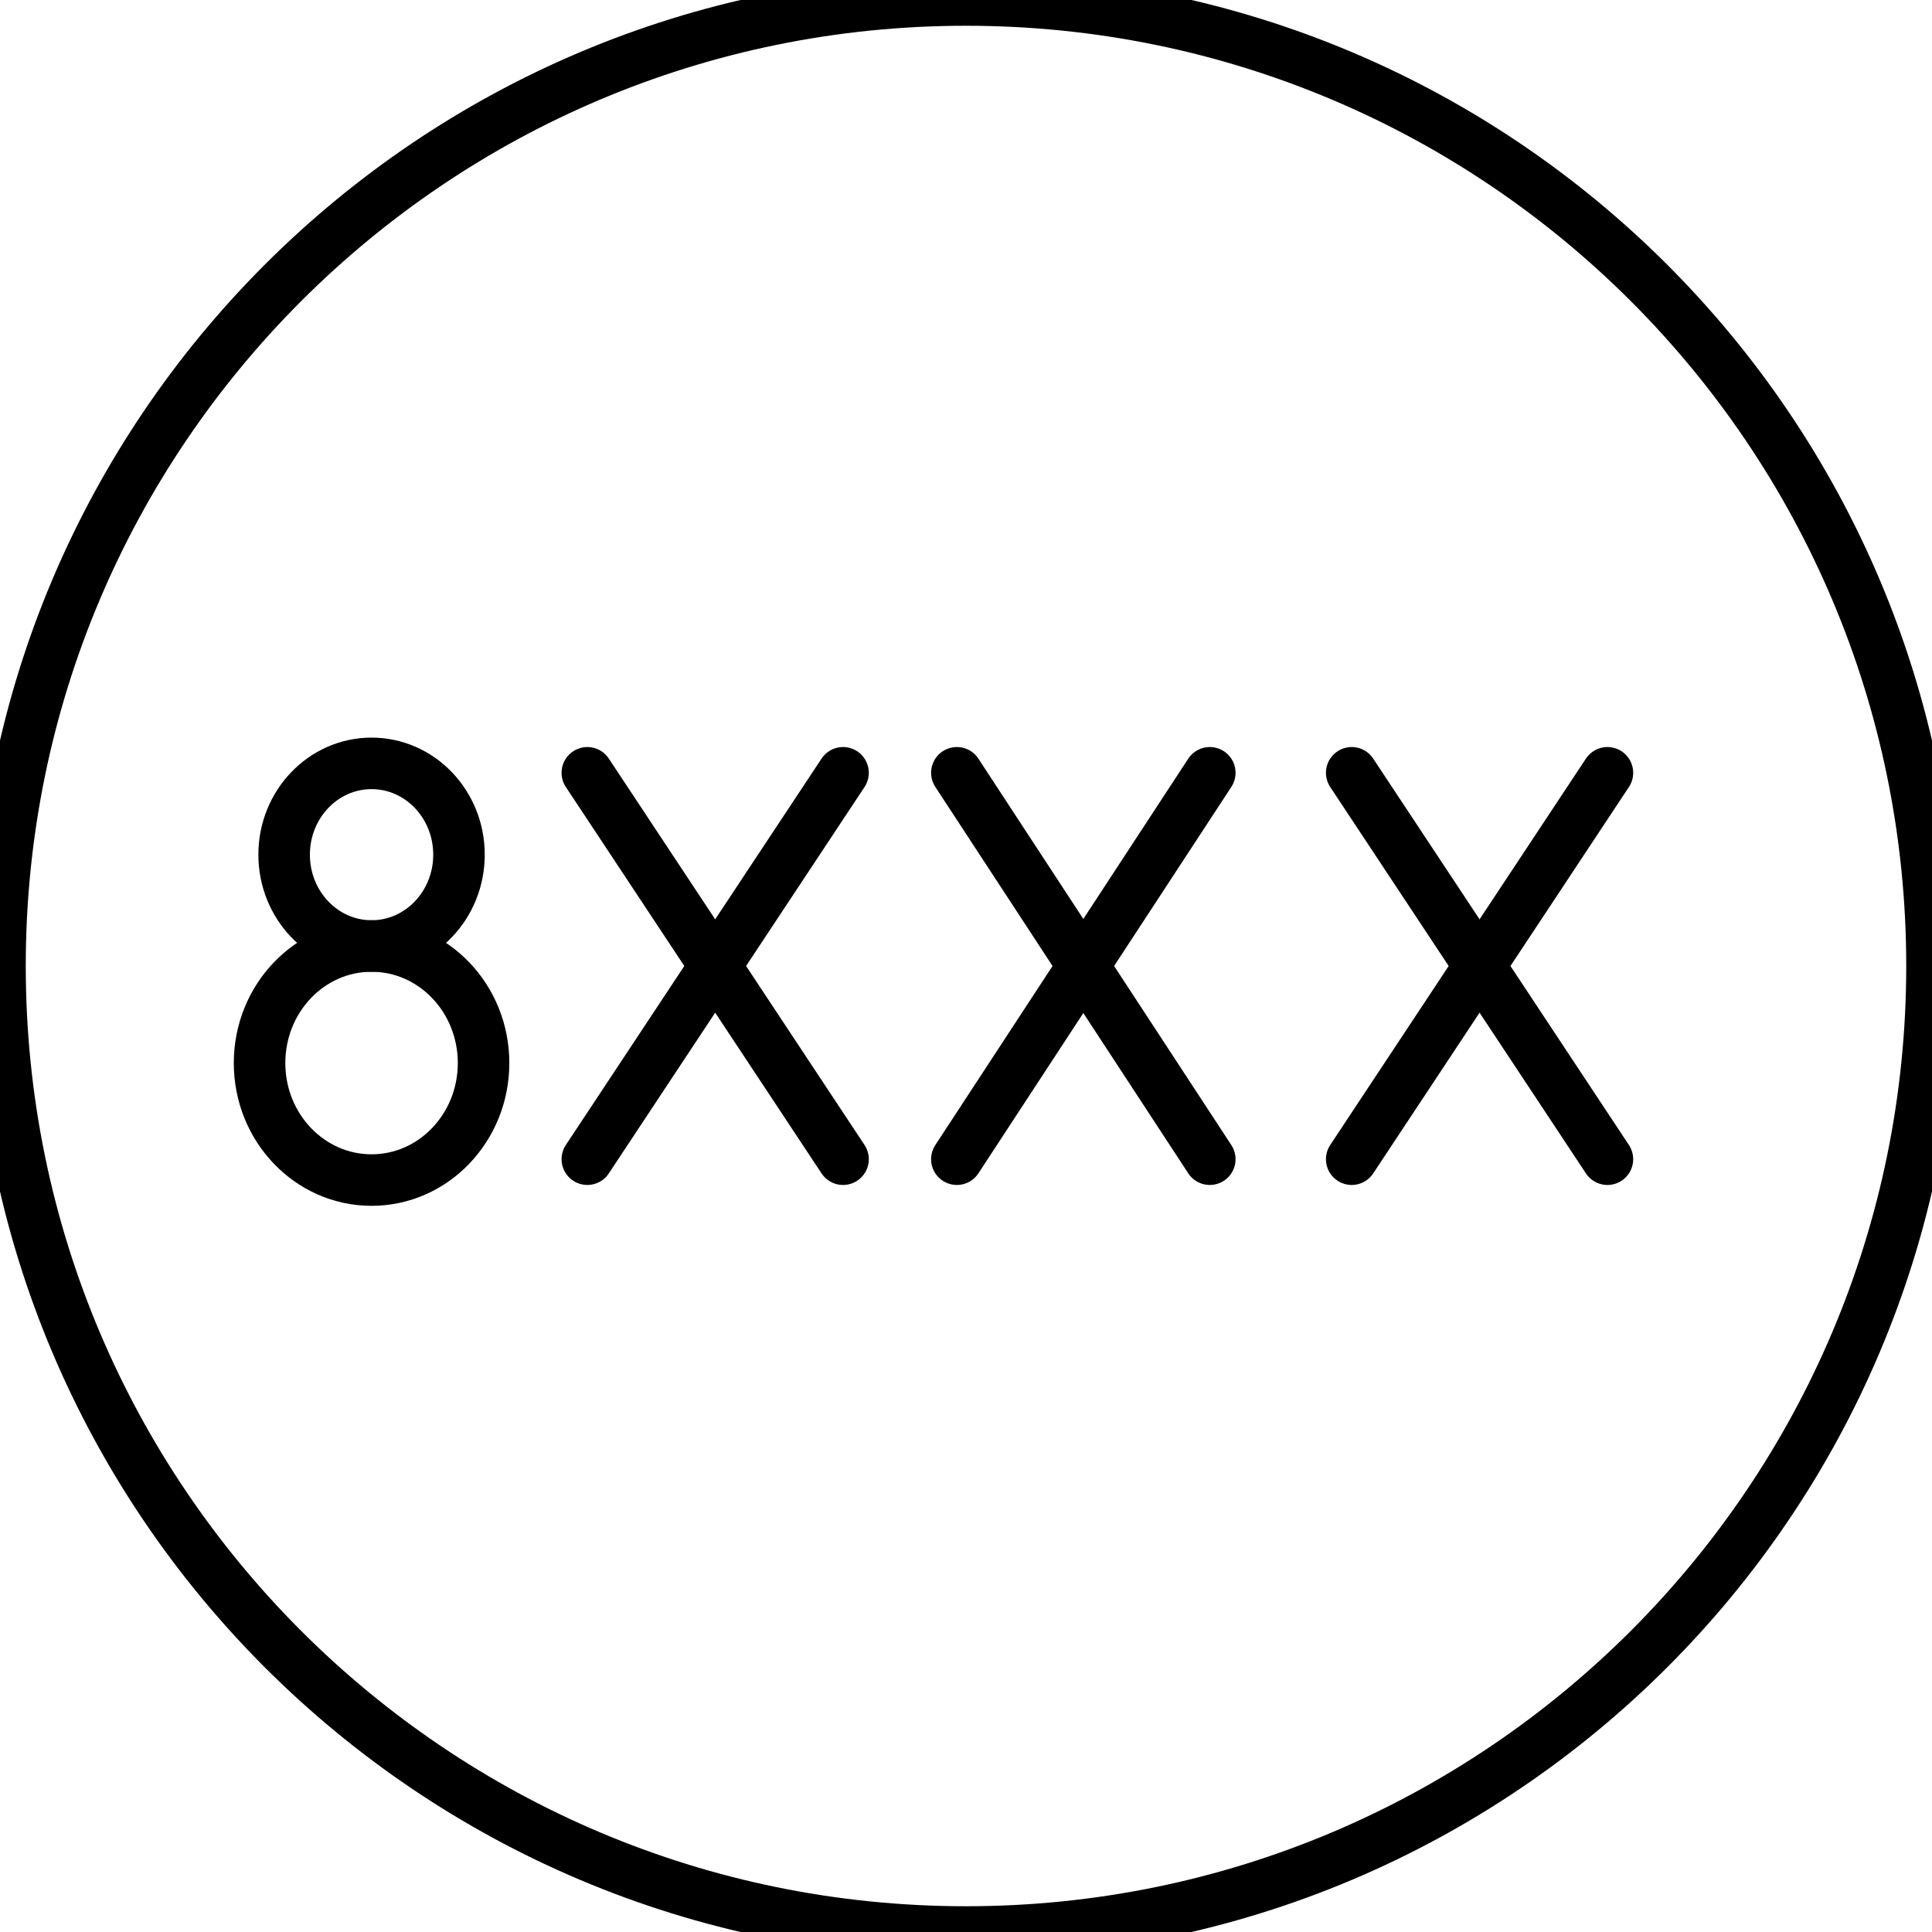 <?xml version="1.0" encoding="UTF-8"?>
<svg width="75px" height="75px" viewBox="0 0 75 75" version="1.1" xmlns="http://www.w3.org/2000/svg" xmlns:xlink="http://www.w3.org/1999/xlink">
    <!-- Generator: Sketch 49 (51002) - http://www.bohemiancoding.com/sketch -->
    <title>Fill 144</title>
    <style type="text/css">
        .st0{fill:none;stroke:#000000;stroke-width:2;stroke-miterlimit:10;}
        .st1{fill:none;stroke:#000000;stroke-width:2;stroke-linecap:round;stroke-miterlimit:10;}
    </style>
    <g id="Page-4" class="st1" stroke-width="1" fill="none" fill-rule="evenodd">
        <g id="promo/mvno" transform="translate(-192, -1869)">
            <g transform="translate(192, 1869)">
                <path d="M37.5,75 C16.789,75 0,58.211 0,37.5 C0,16.789 16.789,0 37.5,0 C58.21,0 75,16.789 75,37.5 C75,58.211 58.21,75 37.5,75 Z" fill-rule="evenodd" class="st1"></path>
                <path d="M32.727,30 L22.8,45" id="Shape" class="st1" stroke-linecap="round" stroke-linejoin="round"></path>
                <path d="M22.8,30 L32.727,45" id="Shape" class="st1" stroke-linecap="round" stroke-linejoin="round"></path>
                <path d="M46.964,30 L37.145,45" id="Shape" class="st1" stroke-linecap="round" stroke-linejoin="round"></path>
                <path d="M37.145,30 L46.964,45" id="Shape" class="st1" stroke-linecap="round" stroke-linejoin="round"></path>
                <path d="M62.4,30 L52.473,45" id="Shape" class="st1" stroke-linecap="round" stroke-linejoin="round"></path>
                <path d="M52.473,30 L62.4,45" id="Shape" class="st1" stroke-linecap="round" stroke-linejoin="round"></path>
                <ellipse id="Oval" class="st1" stroke-linecap="round" stroke-linejoin="round" cx="14.424" cy="33.179" rx="3.394" ry="3.545"></ellipse>
                <ellipse id="Oval" class="st1" stroke-linecap="round" stroke-linejoin="round" cx="14.424" cy="41.267" rx="4.348" ry="4.543"></ellipse>
            </g>
        </g>
    </g>
</svg>
